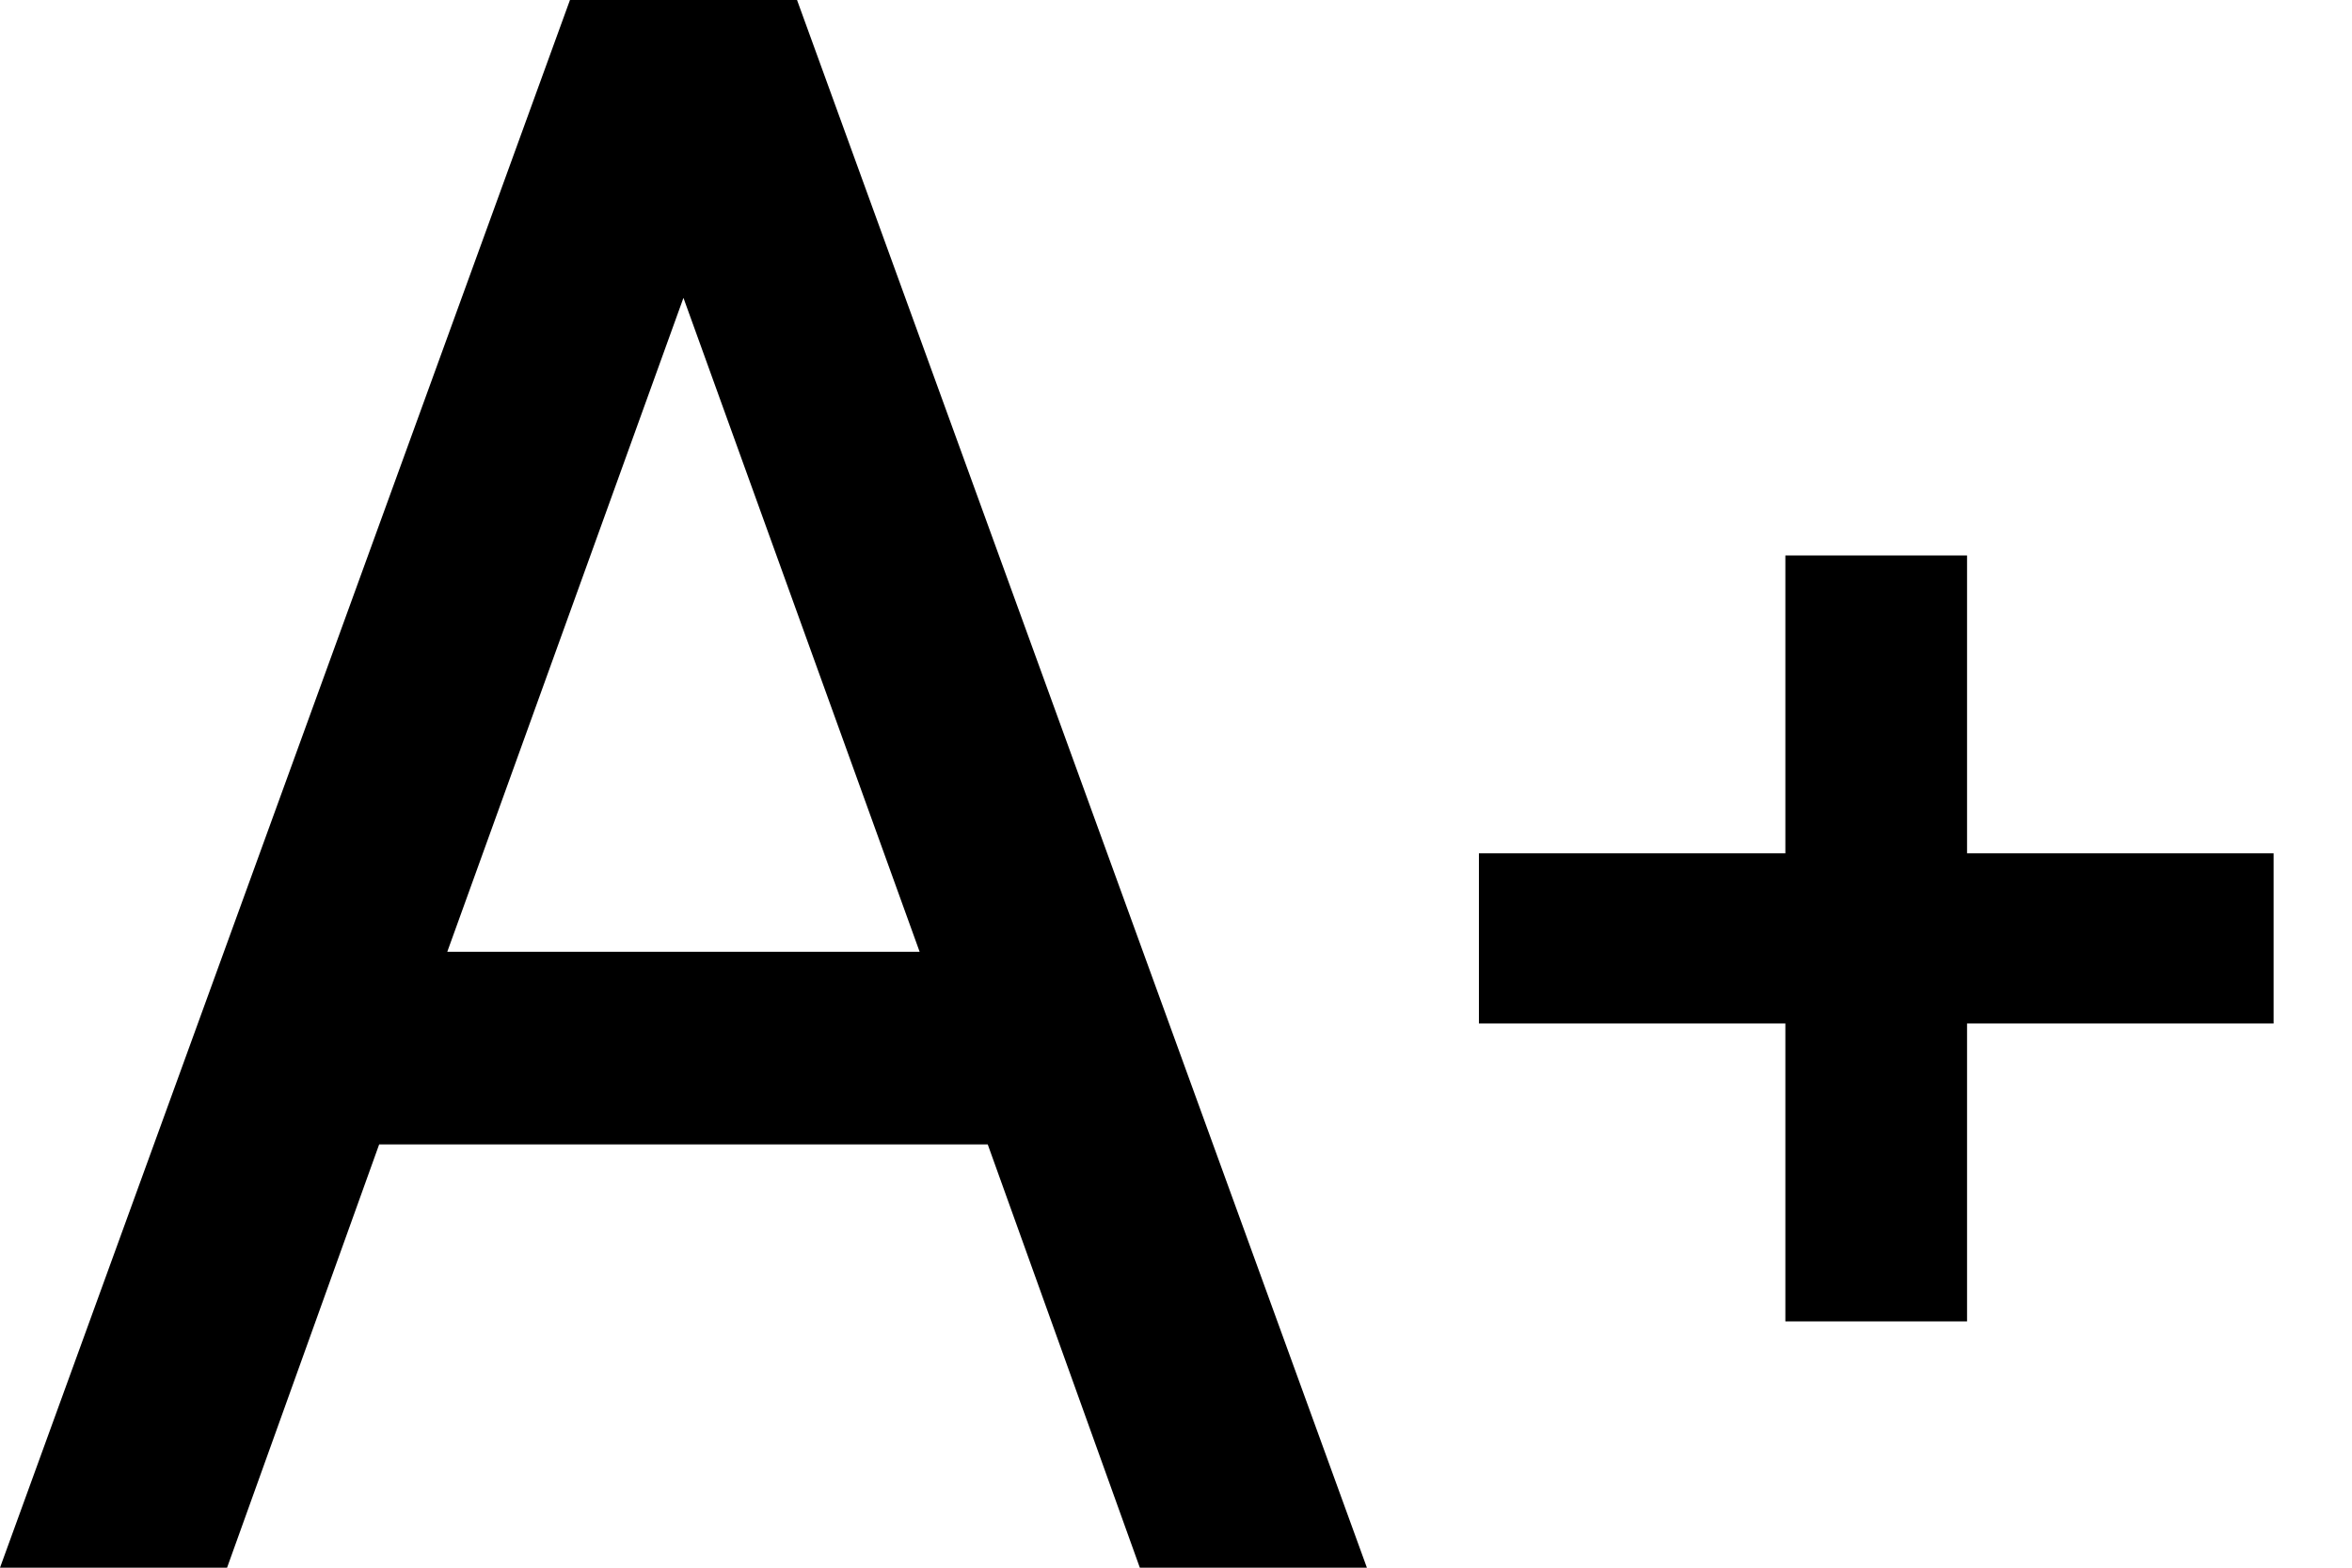 <?xml version="1.0" encoding="UTF-8"?>
<svg width="24px" height="16px" viewBox="0 0 24 16" version="1.1" xmlns="http://www.w3.org/2000/svg" xmlns:xlink="http://www.w3.org/1999/xlink">
    <!-- Generator: sketchtool 64 (101010) - https://sketch.com -->
    <title>AC62C4B3-3934-4B80-8979-6601924F5E02</title>
    <desc>Created with sketchtool.</desc>
    <g id="Symbols" stroke="none" stroke-width="1" fill="none" fill-rule="evenodd">
        <g id="Header-interna" transform="translate(-1405, -12)" fill="#000000">
            <g id="Header">
                <g id="Painel" transform="translate(295, 10)">
                    <g id="texto" transform="translate(1014, 0)">
                        <path d="M106.079,13.68 L99.869,13.68 L98.317,18 L96,18 L101.816,2 L104.133,2 L109.948,18 L107.631,18 L106.079,13.68 Z M105.384,11.714 L102.974,5.04 L100.564,11.714 L105.384,11.714 Z M114.218,12.446 L111.091,12.446 L111.091,10.709 L114.218,10.709 L114.218,7.669 L116.072,7.669 L116.072,10.709 L119.2,10.709 L119.2,12.446 L116.072,12.446 L116.072,15.486 L114.218,15.486 L114.218,12.446 Z" id="A+"></path>
                    </g>
                </g>
            </g>
        </g>
    </g>
</svg>
